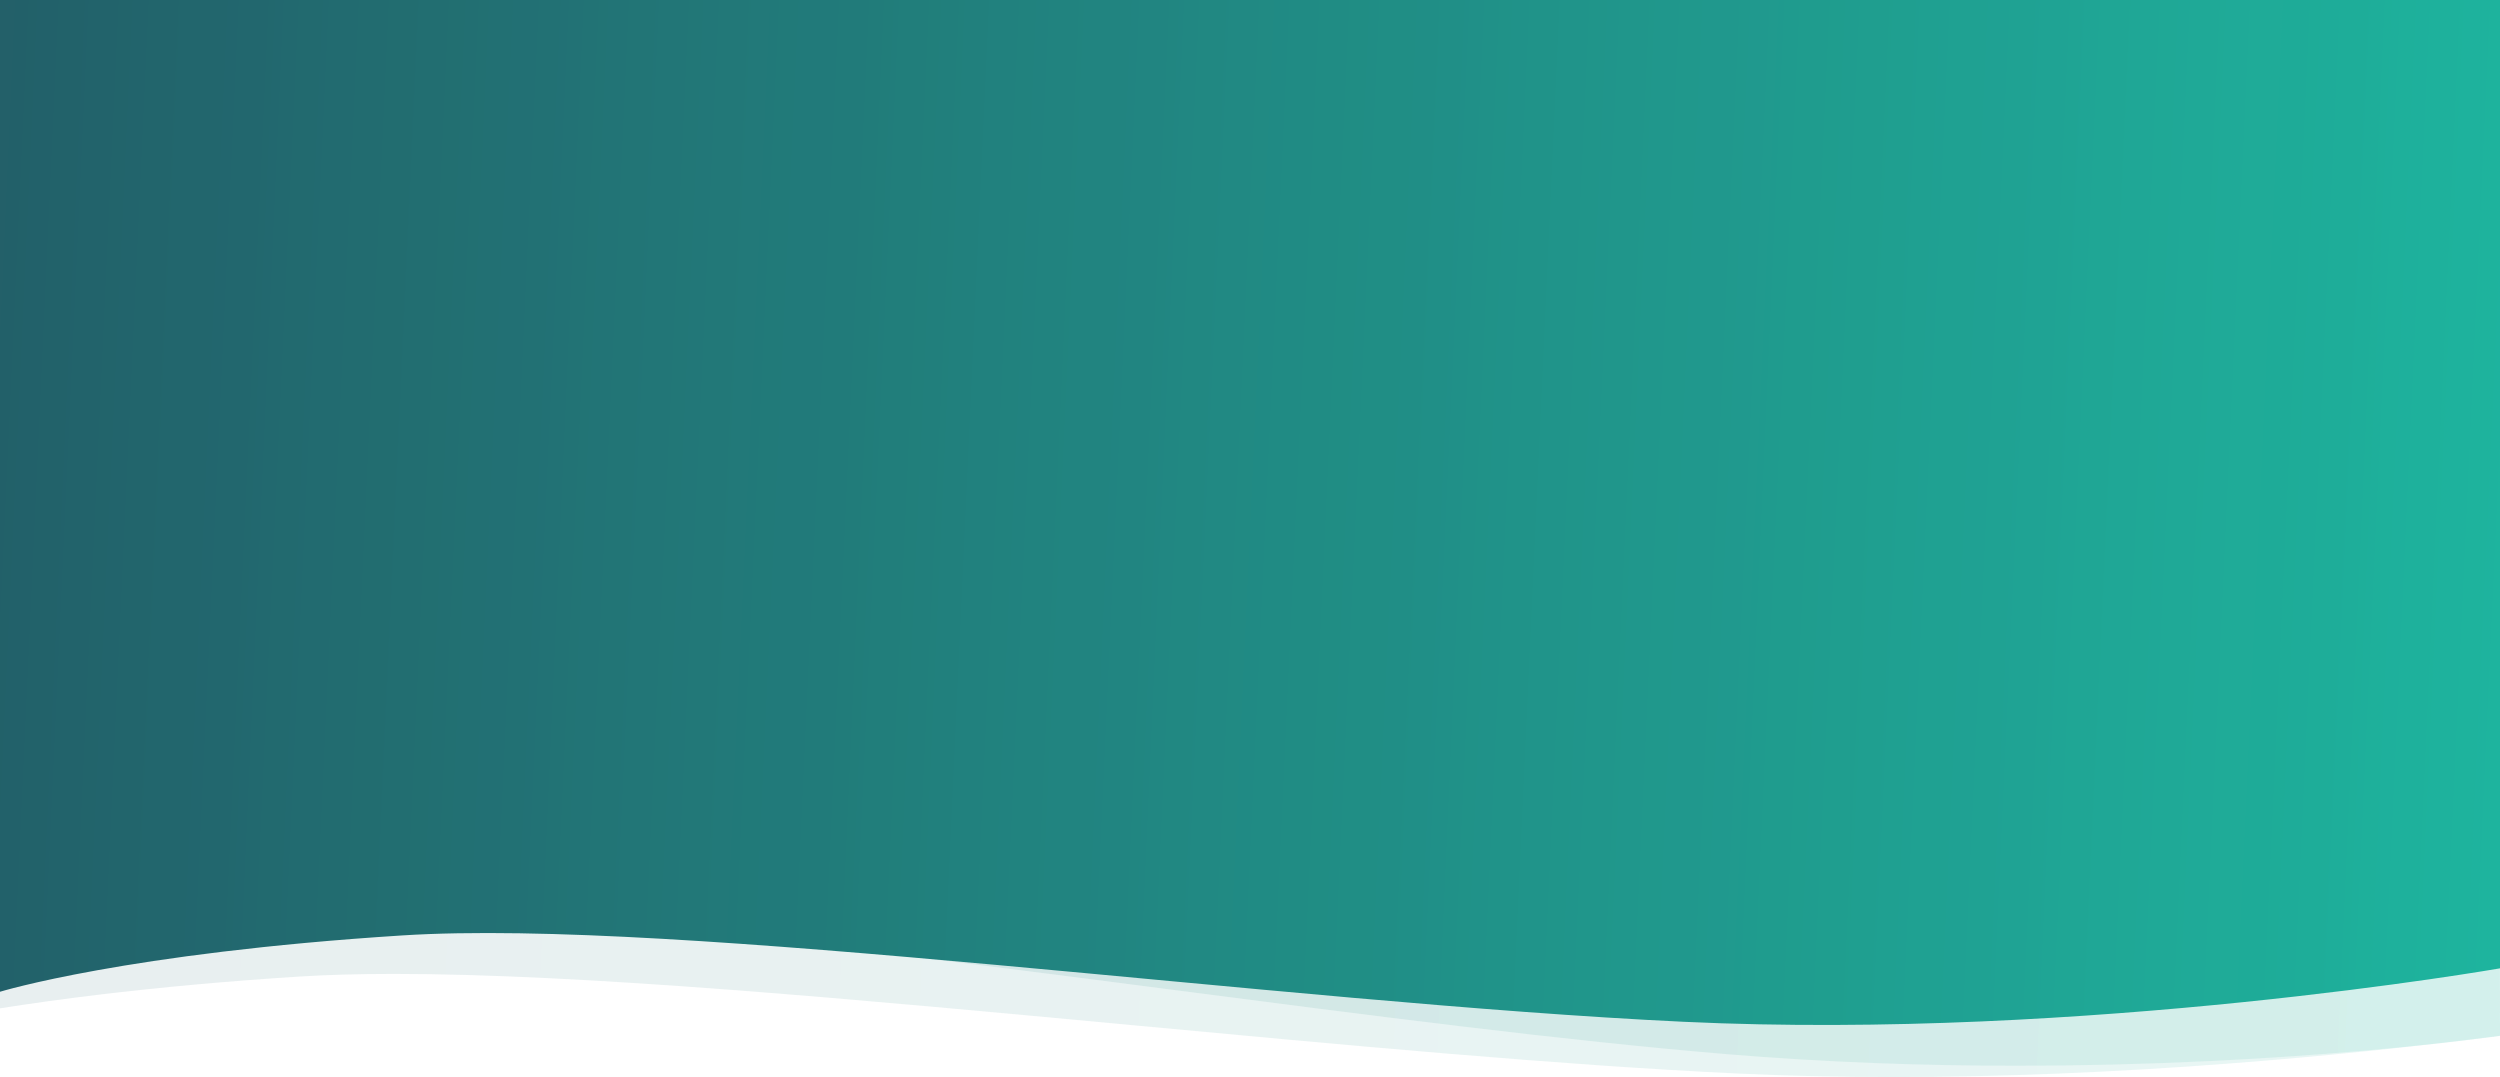 <svg xmlns="http://www.w3.org/2000/svg" xmlns:xlink="http://www.w3.org/1999/xlink" width="1920" height="827.18" viewBox="0 0 1920 827.18">
  <defs>
    <linearGradient id="linear-gradient" x1="1" y1="0.519" x2="0" y2="0.5" gradientUnits="objectBoundingBox">
      <stop offset="0" stop-color="#1eb49e"/>
      <stop offset="1" stop-color="#236069"/>
    </linearGradient>
  </defs>
  <g id="Group_l1" data-name="Group l1" transform="translate(0)">
    <path id="Subtraction_4" data-name="Subtraction 4" d="M1985.128,1320.5c-36.43,0-72.8-.68-108.1-2.02-38.754-1.472-77.2-3.778-114.277-6.854-30.052-2.493-62.118-5.549-98.031-9.341-31.978-3.376-66.279-7.263-104.865-11.881-71.654-8.575-147.4-18.416-220.647-27.933h-.005c-104.867-13.624-213.3-27.712-309.765-38.066-51.893-5.57-96.391-9.659-136.037-12.5-21.47-1.538-41.723-2.715-60.2-3.5-19.378-.821-37.479-1.237-53.8-1.237-8.584,0-16.871.115-24.631.341-49.745,1.449-97.441,4.116-141.763,7.927-35.458,3.049-68.849,6.832-99.245,11.244-27.044,3.926-46.661,7.634-58.355,10.053-12.7,2.627-19.03,4.336-19.09,4.353L461.937,502H1756.532l598.82,22.423.963,773.122-.054.009c-1.786.256-11.527,1.63-27.944,3.578-16.546,1.964-43.44,4.927-77.594,7.891-38.394,3.332-77.959,5.987-117.6,7.891C2083.584,1319.294,2033.79,1320.5,1985.128,1320.5Z" transform="translate(-436.316 -502)" opacity="0.1" fill="url(#linear-gradient)"/>
    <path id="Path_4" data-name="Path 4" d="M0,0H1920V743.684s-318.156,55.659-626.84,41.054-772.389-79.874-984.4-66.325S0,761.67,0,761.67Z" fill="url(#linear-gradient)"/>
    <path id="Subtraction_5" data-name="Subtraction 5" d="M1454.148,1232.18c-41.42,0-81.915-.921-120.358-2.74-32.943-1.559-68.07-3.648-107.389-6.386-35.069-2.443-72.668-5.348-114.945-8.88-78.686-6.573-161.615-14.339-241.814-21.848h-.011l-.018,0-.086-.008-.042,0-.1-.01-.026,0-.118-.011-.018,0-.064-.006c-103.4-9.68-210.311-19.69-307.229-27.051-52.23-3.966-97.537-6.876-138.509-8.9-46.01-2.268-85.491-3.37-120.7-3.37-27.276,0-51.964.694-73.379,2.064-54.242,3.465-106.215,8.174-154.477,14-26.017,3.139-51.2,6.633-74.864,10.386V405H1920v795.484c-68.179,8.759-137.31,15.865-205.472,21.122C1623.559,1228.622,1535.955,1232.179,1454.148,1232.18Z" transform="translate(0 -405)" opacity="0.1" fill="url(#linear-gradient)"/>
  </g>
</svg>

